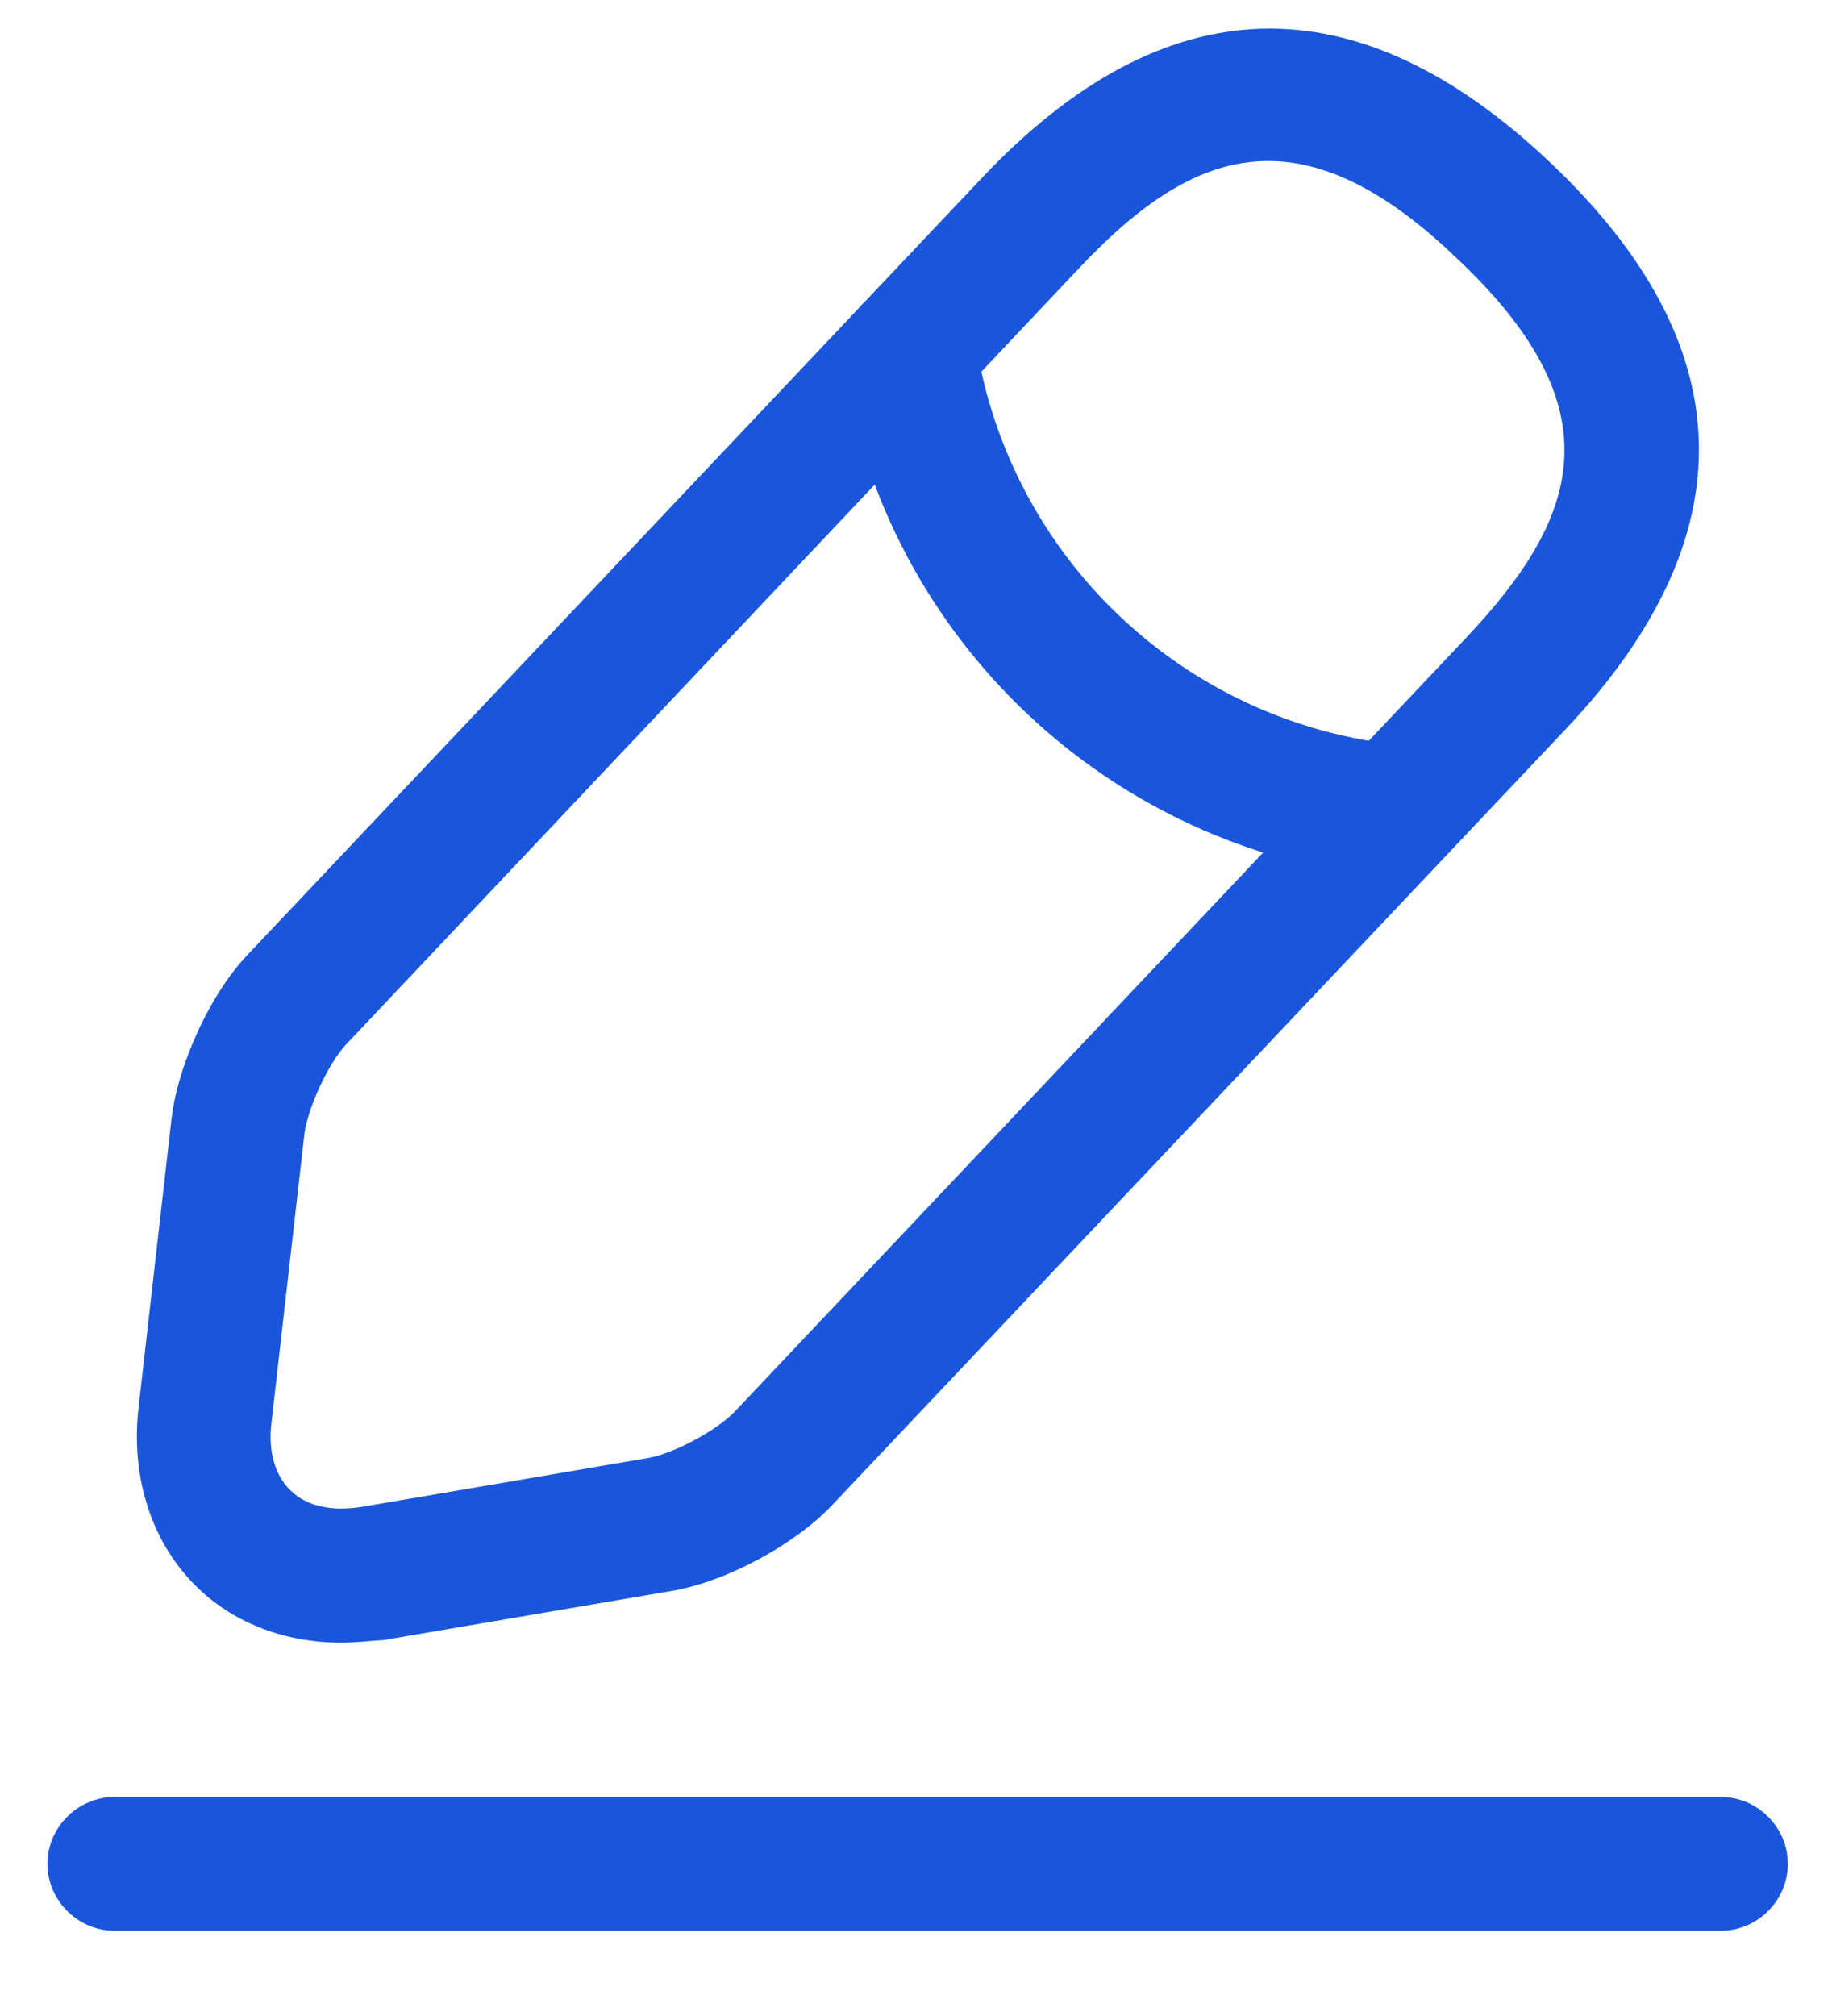 <svg width="20" height="22" viewBox="0 0 20 22" fill="none" xmlns="http://www.w3.org/2000/svg">
<path d="M3.724 17.926C3.129 17.926 2.574 17.722 2.174 17.342C1.668 16.865 1.424 16.145 1.512 15.366L1.872 12.212C1.941 11.618 2.301 10.829 2.72 10.401L10.72 1.941C12.717 -0.171 14.802 -0.229 16.916 1.766C19.031 3.762 19.089 5.845 17.092 7.958L9.092 16.417C8.683 16.855 7.923 17.264 7.329 17.362L4.191 17.897C4.026 17.907 3.88 17.926 3.724 17.926ZM13.847 1.757C13.097 1.757 12.444 2.224 11.782 2.925L3.782 11.394C3.587 11.598 3.363 12.085 3.324 12.368L2.964 15.522C2.925 15.843 3.003 16.106 3.178 16.271C3.353 16.437 3.616 16.495 3.938 16.446L7.075 15.911C7.358 15.862 7.826 15.609 8.021 15.405L16.02 6.945C17.228 5.66 17.667 4.473 15.903 2.818C15.124 2.068 14.451 1.757 13.847 1.757Z" fill="#1A56DB"/>
<path d="M15.221 9.583C15.202 9.583 15.173 9.583 15.153 9.583C12.113 9.281 9.668 6.974 9.2 3.956C9.141 3.557 9.414 3.187 9.814 3.119C10.213 3.061 10.584 3.333 10.652 3.732C11.022 6.088 12.932 7.899 15.309 8.133C15.709 8.172 16.001 8.532 15.962 8.931C15.913 9.301 15.592 9.583 15.221 9.583Z" fill="#1A56DB"/>
<path d="M18.788 21.07H1.249C0.85 21.07 0.518 20.739 0.518 20.34C0.518 19.941 0.85 19.61 1.249 19.61H18.788C19.187 19.61 19.518 19.941 19.518 20.34C19.518 20.739 19.187 21.07 18.788 21.07Z" fill="#1A56DB"/>
</svg>

